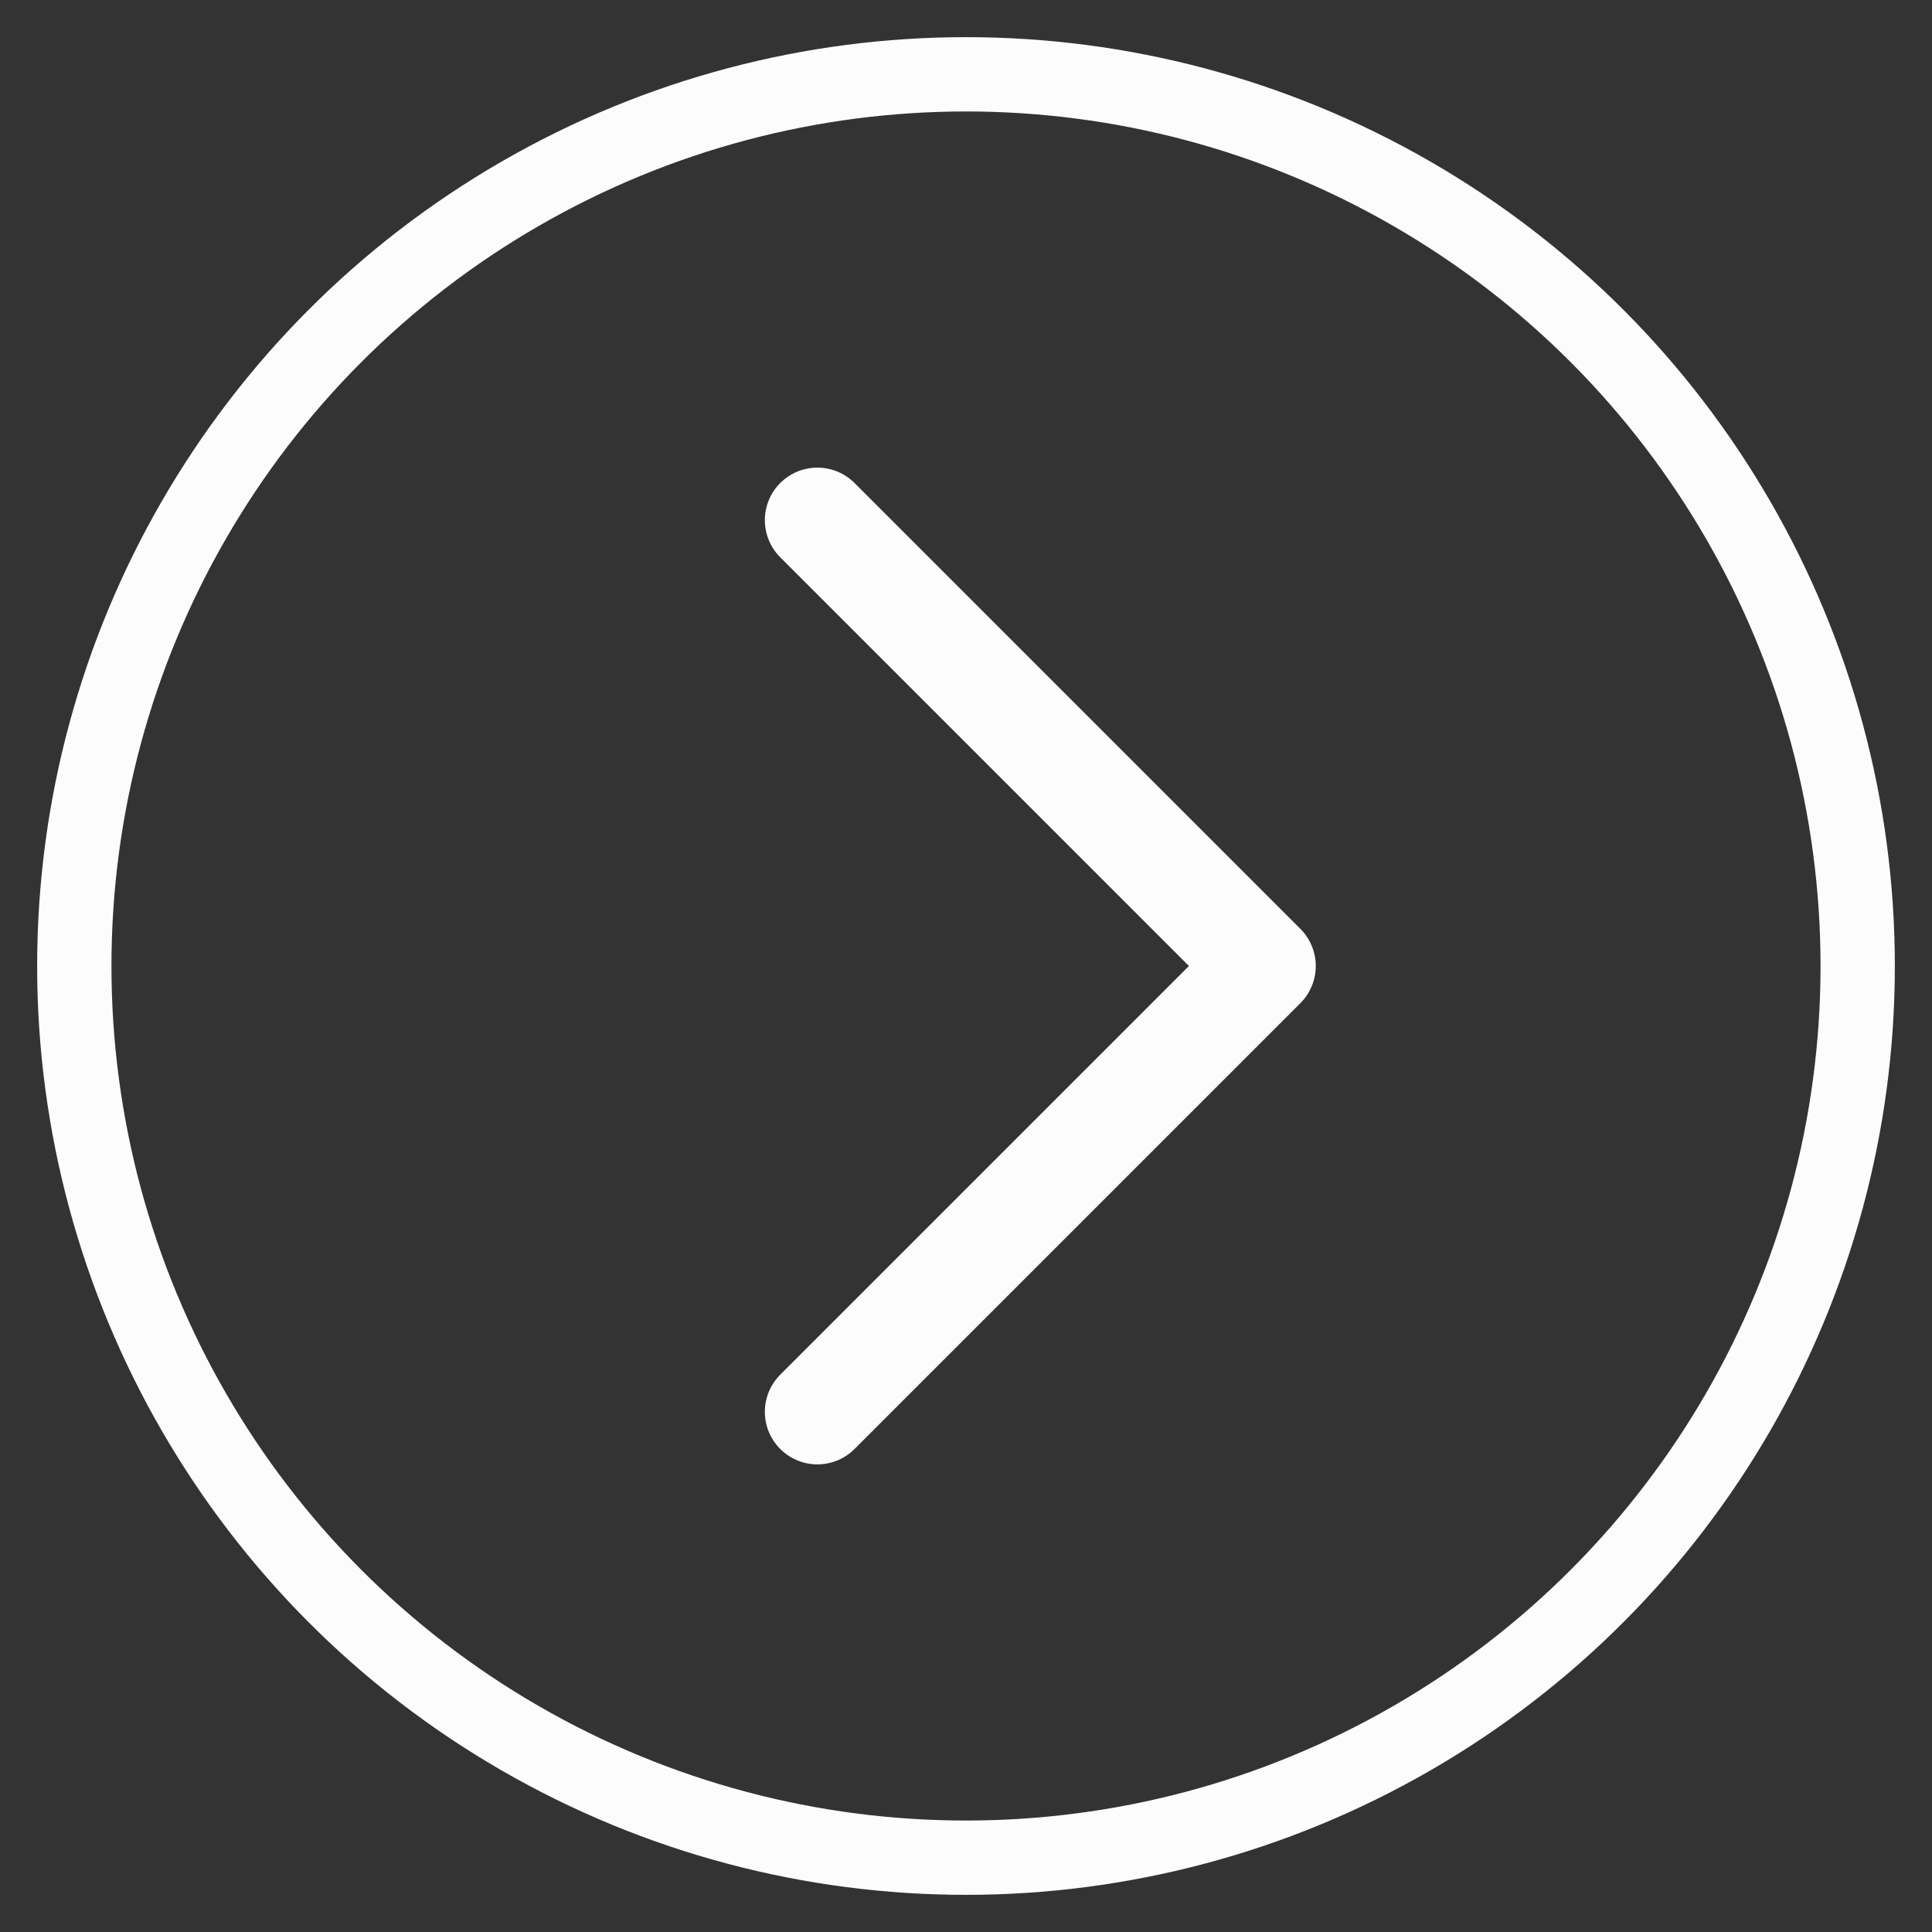 <?xml version="1.0" encoding="UTF-8"?>
<svg width="26px" height="26px" viewBox="0 0 26 26" version="1.1" xmlns="http://www.w3.org/2000/svg" xmlns:xlink="http://www.w3.org/1999/xlink">
    <rect x="0" y="0" width="26" height="26" fill="#333333" stroke="none"/>
    <!-- Generator: Sketch 54.1 (76490) - https://sketchapp.com -->
    <title>arrow_white</title>
    <desc>Created with Sketch.</desc>
    <g id="Page-1" stroke="none" stroke-width="1" fill="none" fill-rule="evenodd">
        <g id="Group-6-Copy" transform="translate(1, 1)" stroke="#FCFCFC">
            <polyline id="Shape" stroke-width="1.414" stroke-linecap="round" stroke-linejoin="round" points="10 6 16 12 10 18"></polyline>
            <circle id="Oval" cx="12" cy="12" r="12"></circle>
        </g>
    </g>
</svg>